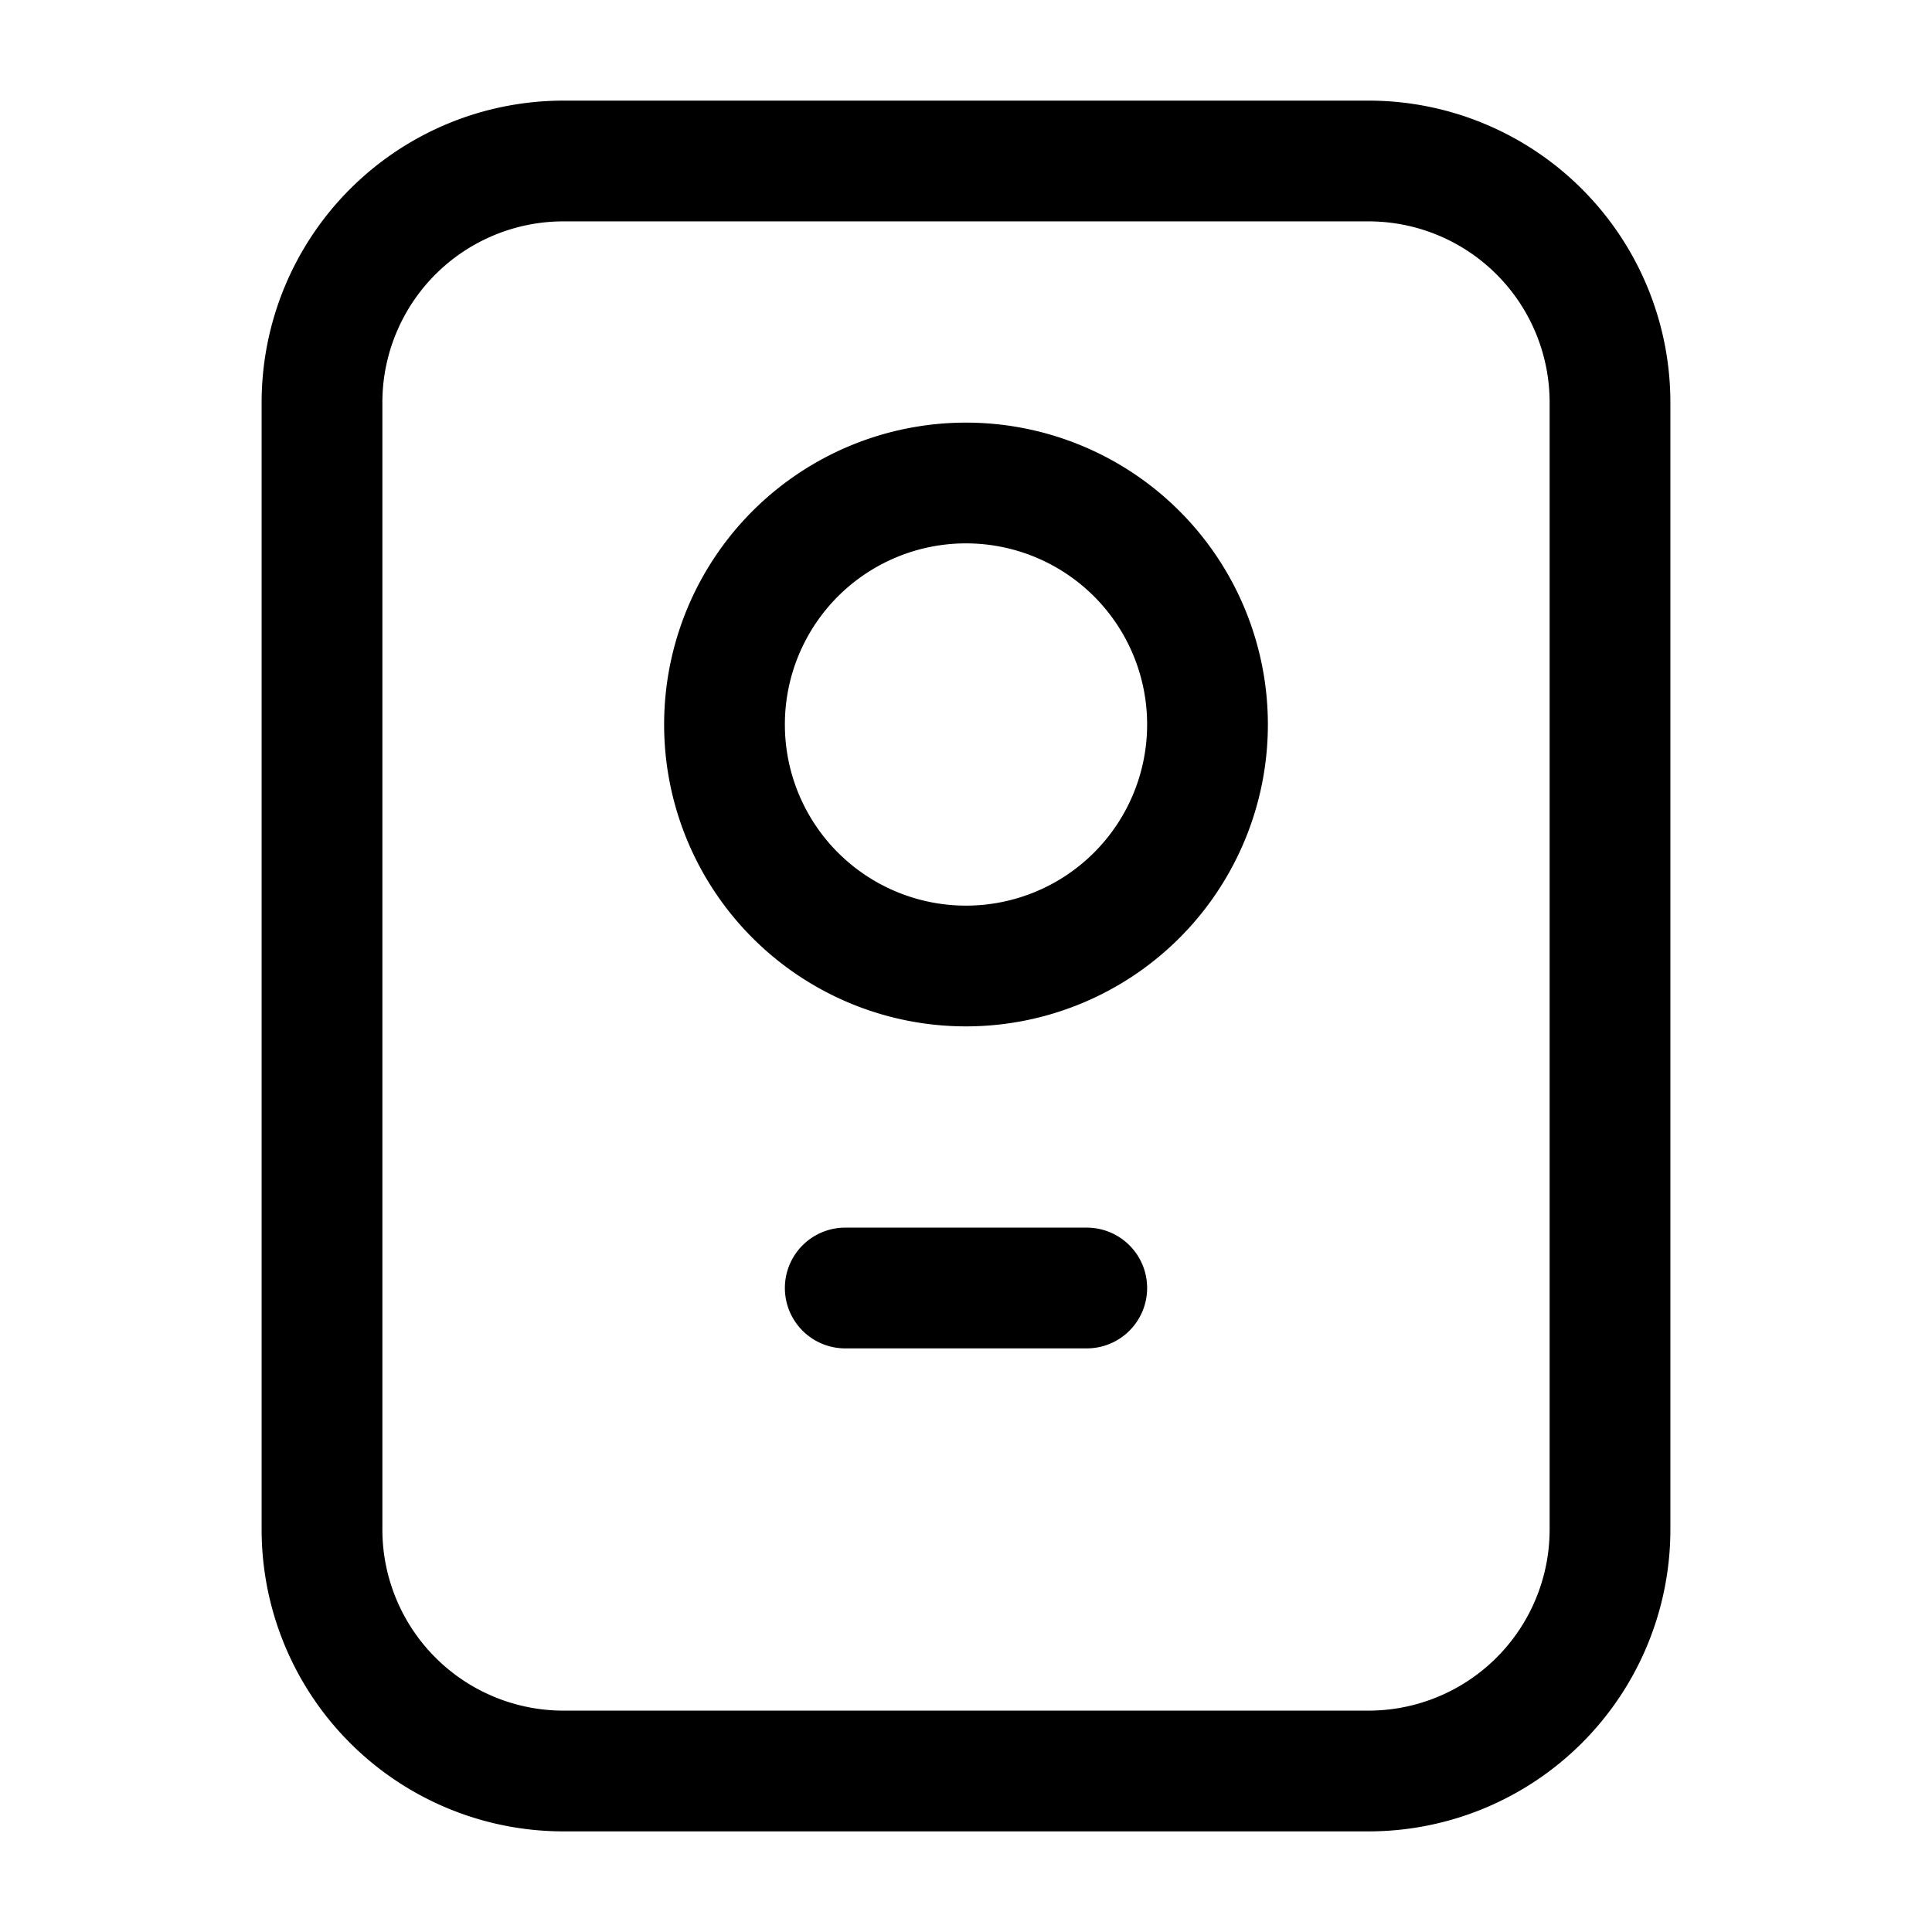 <svg xmlns="http://www.w3.org/2000/svg" width="24" height="24" fill="none" viewBox="0 0 24 24">
  <path stroke="#000" stroke-linecap="round" stroke-width="1.5" d="M10.5 16h3M7 22h10a3 3 0 0 0 3-3V5a3 3 0 0 0-3-3H7a3 3 0 0 0-3 3v14a3 3 0 0 0 3 3Zm8-13a3 3 0 1 1-6 0 3 3 0 0 1 6 0Z"/>
</svg>
